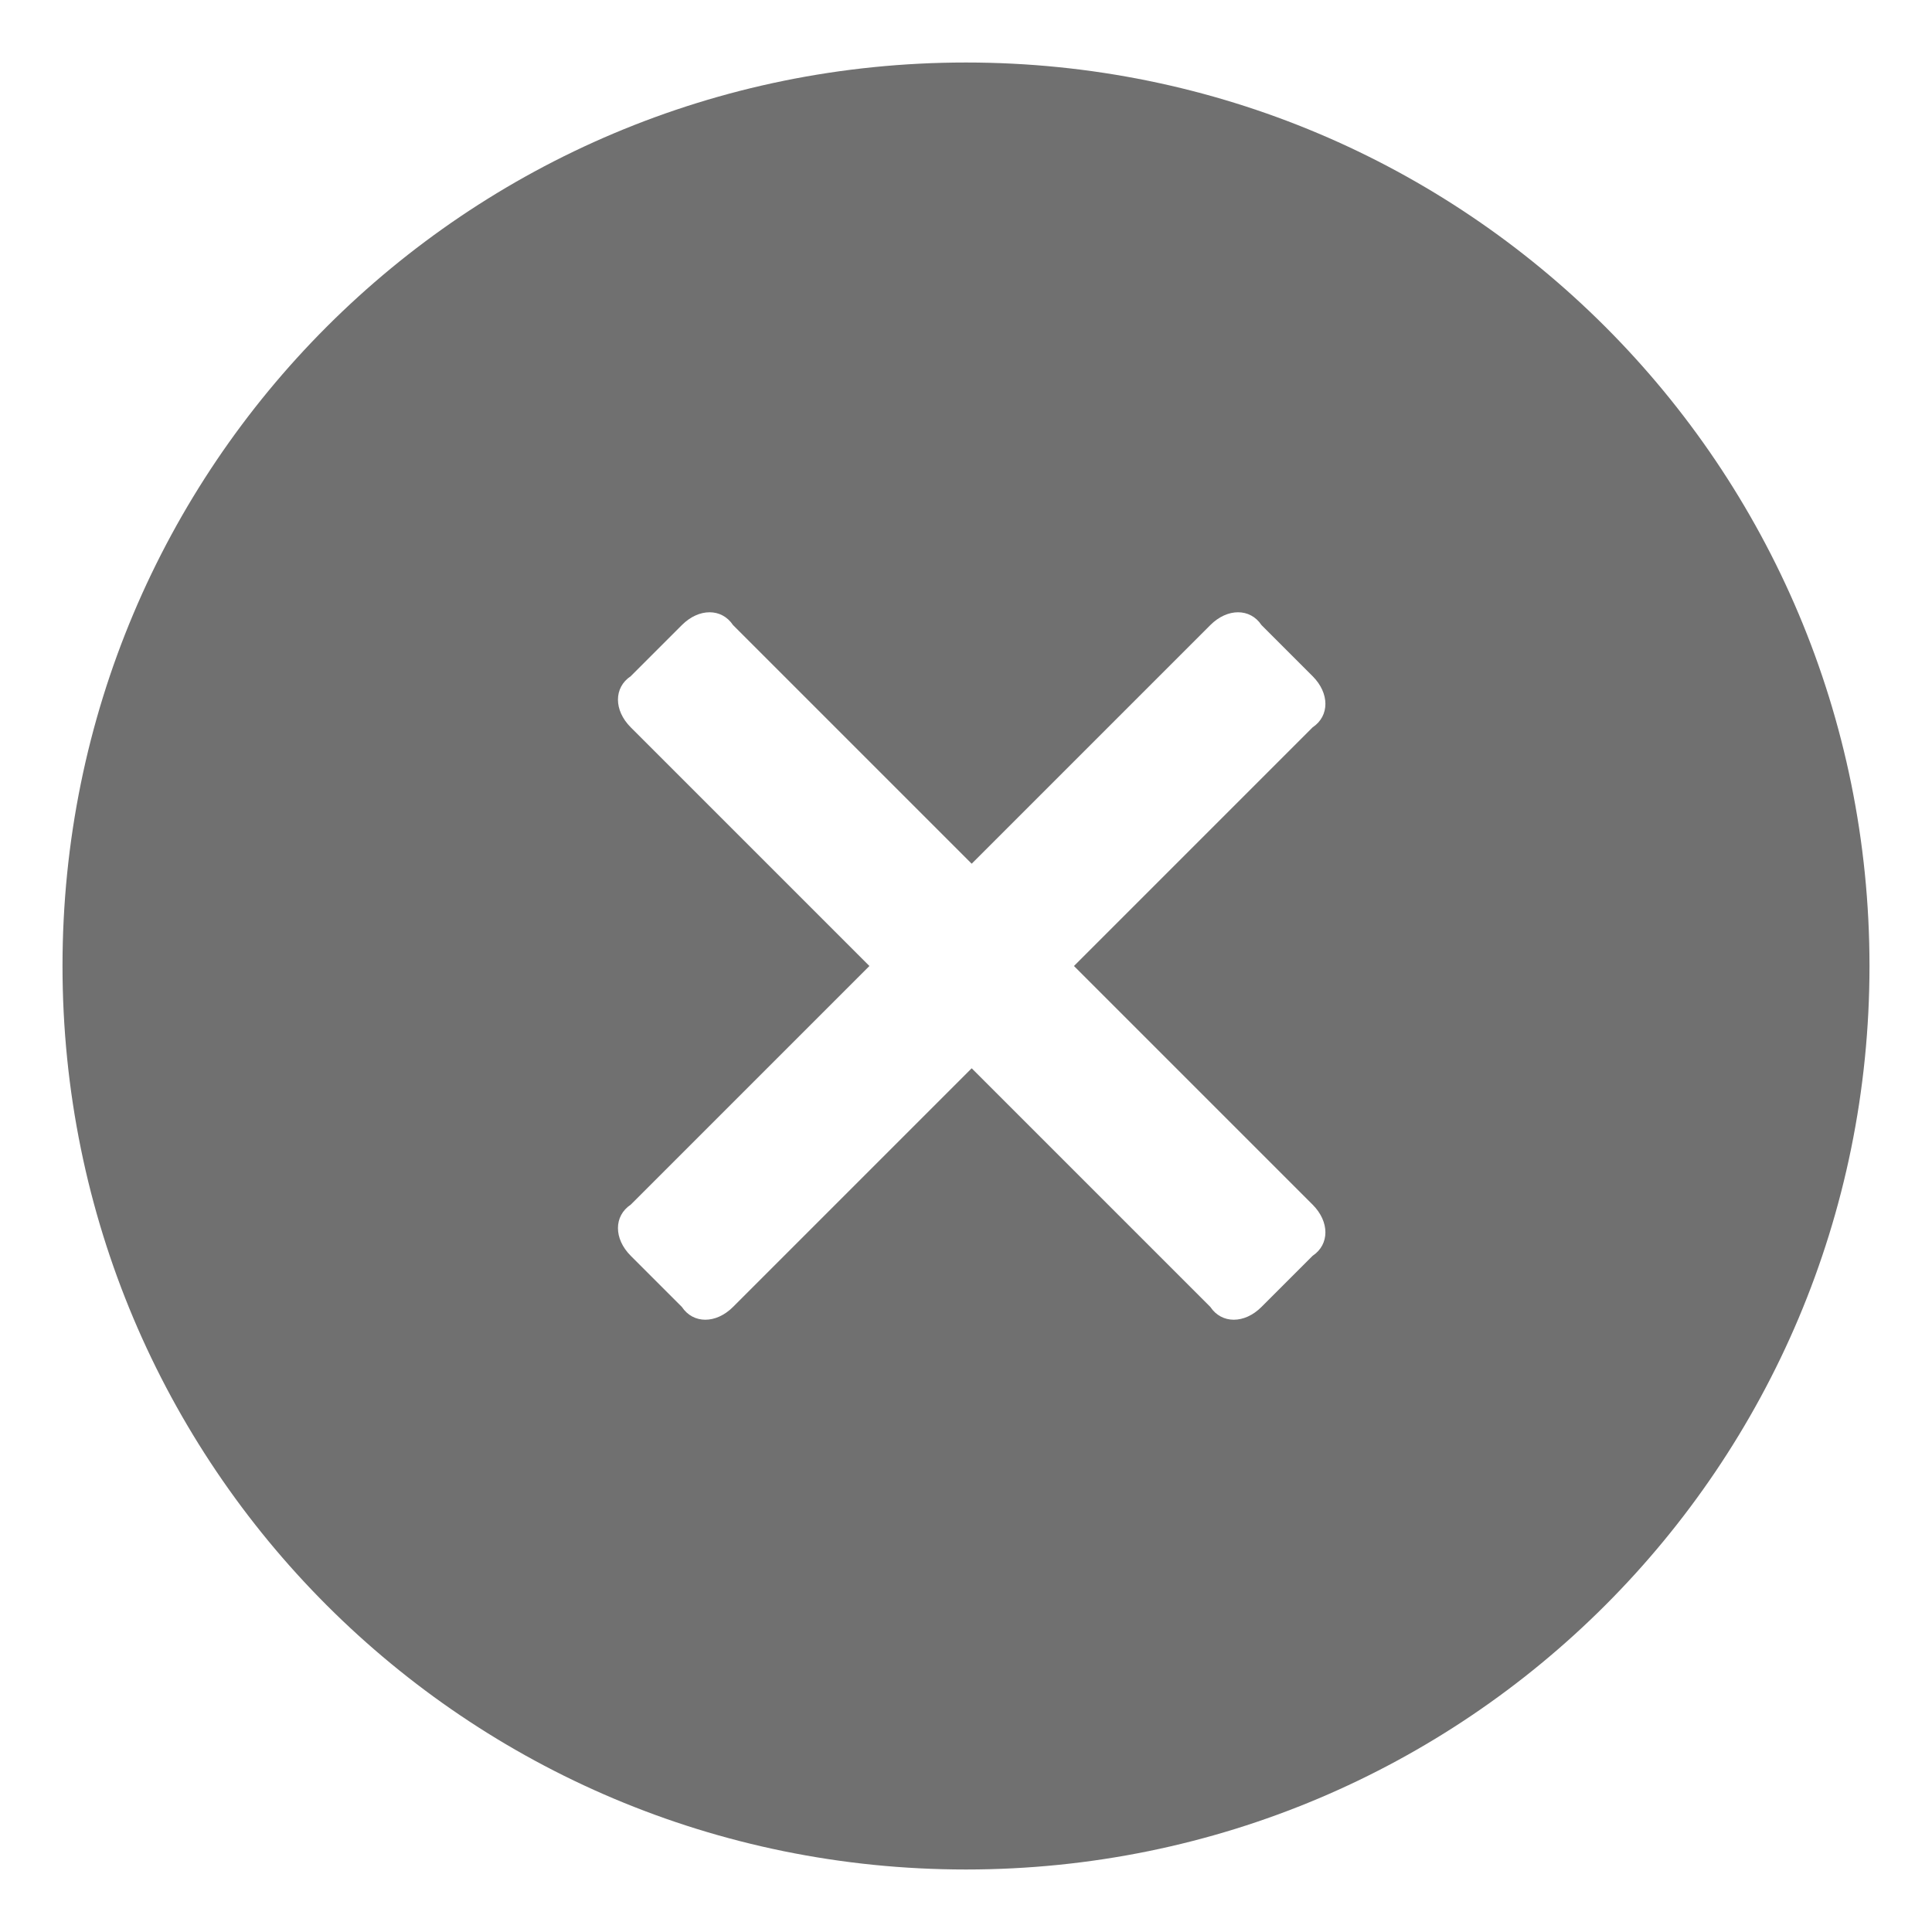 <?xml version="1.0" standalone="no"?><!DOCTYPE svg PUBLIC "-//W3C//DTD SVG 1.1//EN" "http://www.w3.org/Graphics/SVG/1.1/DTD/svg11.dtd"><svg t="1514344368782" class="icon" style="" viewBox="0 0 1024 1024" version="1.1" xmlns="http://www.w3.org/2000/svg" p-id="1973" xmlns:xlink="http://www.w3.org/1999/xlink" width="128" height="128"><defs><style type="text/css"></style></defs><path d="M512 33.129C246.965 33.129 33.129 246.965 33.129 512S246.965 990.871 512 990.871 990.871 777.035 990.871 512 777.035 33.129 512 33.129z m183.718 605.365c9.035 9.035 9.035 21.082 0 27.106l-27.106 27.106c-9.035 9.035-21.082 9.035-27.106 0l-126.494-126.494-126.494 126.494c-9.035 9.035-21.082 9.035-27.106 0l-27.106-27.106c-9.035-9.035-9.035-21.082 0-27.106l126.494-126.494-126.494-126.494c-9.035-9.035-9.035-21.082 0-27.106l27.106-27.106c9.035-9.035 21.082-9.035 27.106 0l126.494 126.494 126.494-126.494c9.035-9.035 21.082-9.035 27.106 0l27.106 27.106c9.035 9.035 9.035 21.082 0 27.106L569.224 512l126.494 126.494z" p-id="1974" fill="#707070"></path></svg>